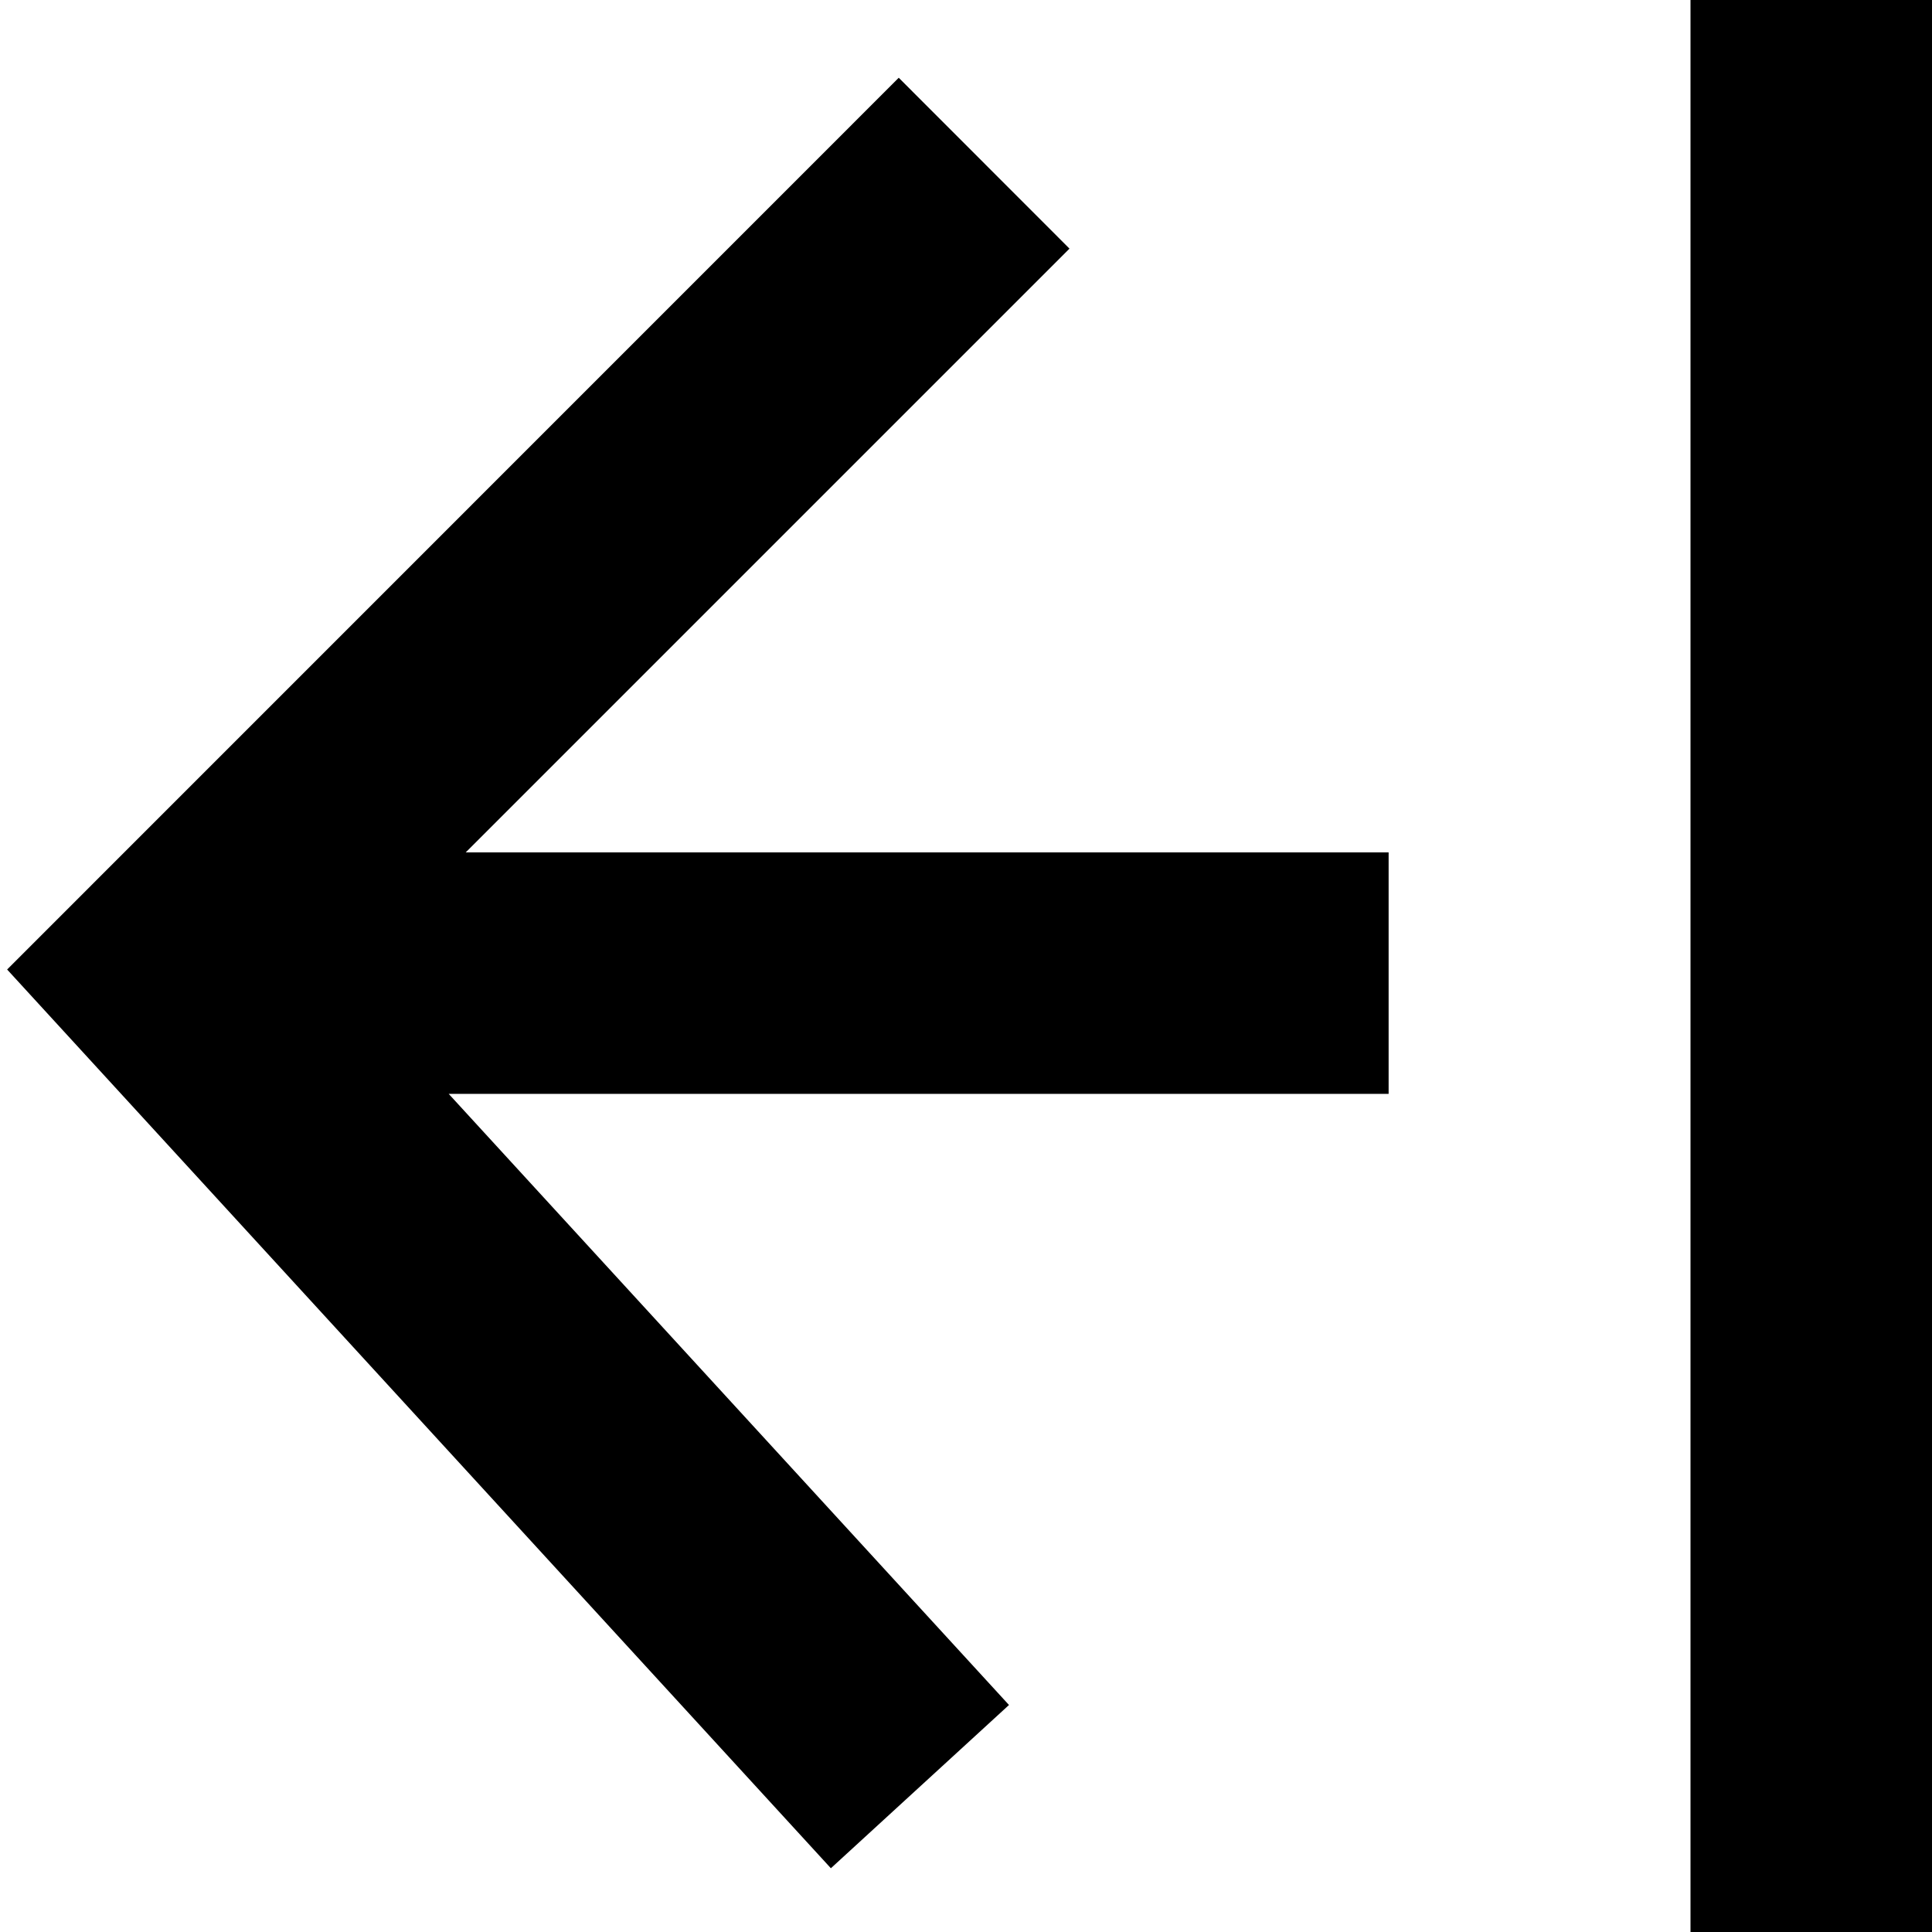<svg width="16" height="16" viewBox="0 0 16 16" fill="none" xmlns="http://www.w3.org/2000/svg">
<path d="M6.881 15.472L8.356 14.12L3.716 9.059L11.5 9.059V7.059L3.857 7.059L8.857 2.059L7.443 0.644L0.059 8.029L6.881 15.472Z" fill="black"/>
<rect x="16" y="16" width="2" height="16" transform="rotate(180 16 16)" fill="black"/>
</svg>
